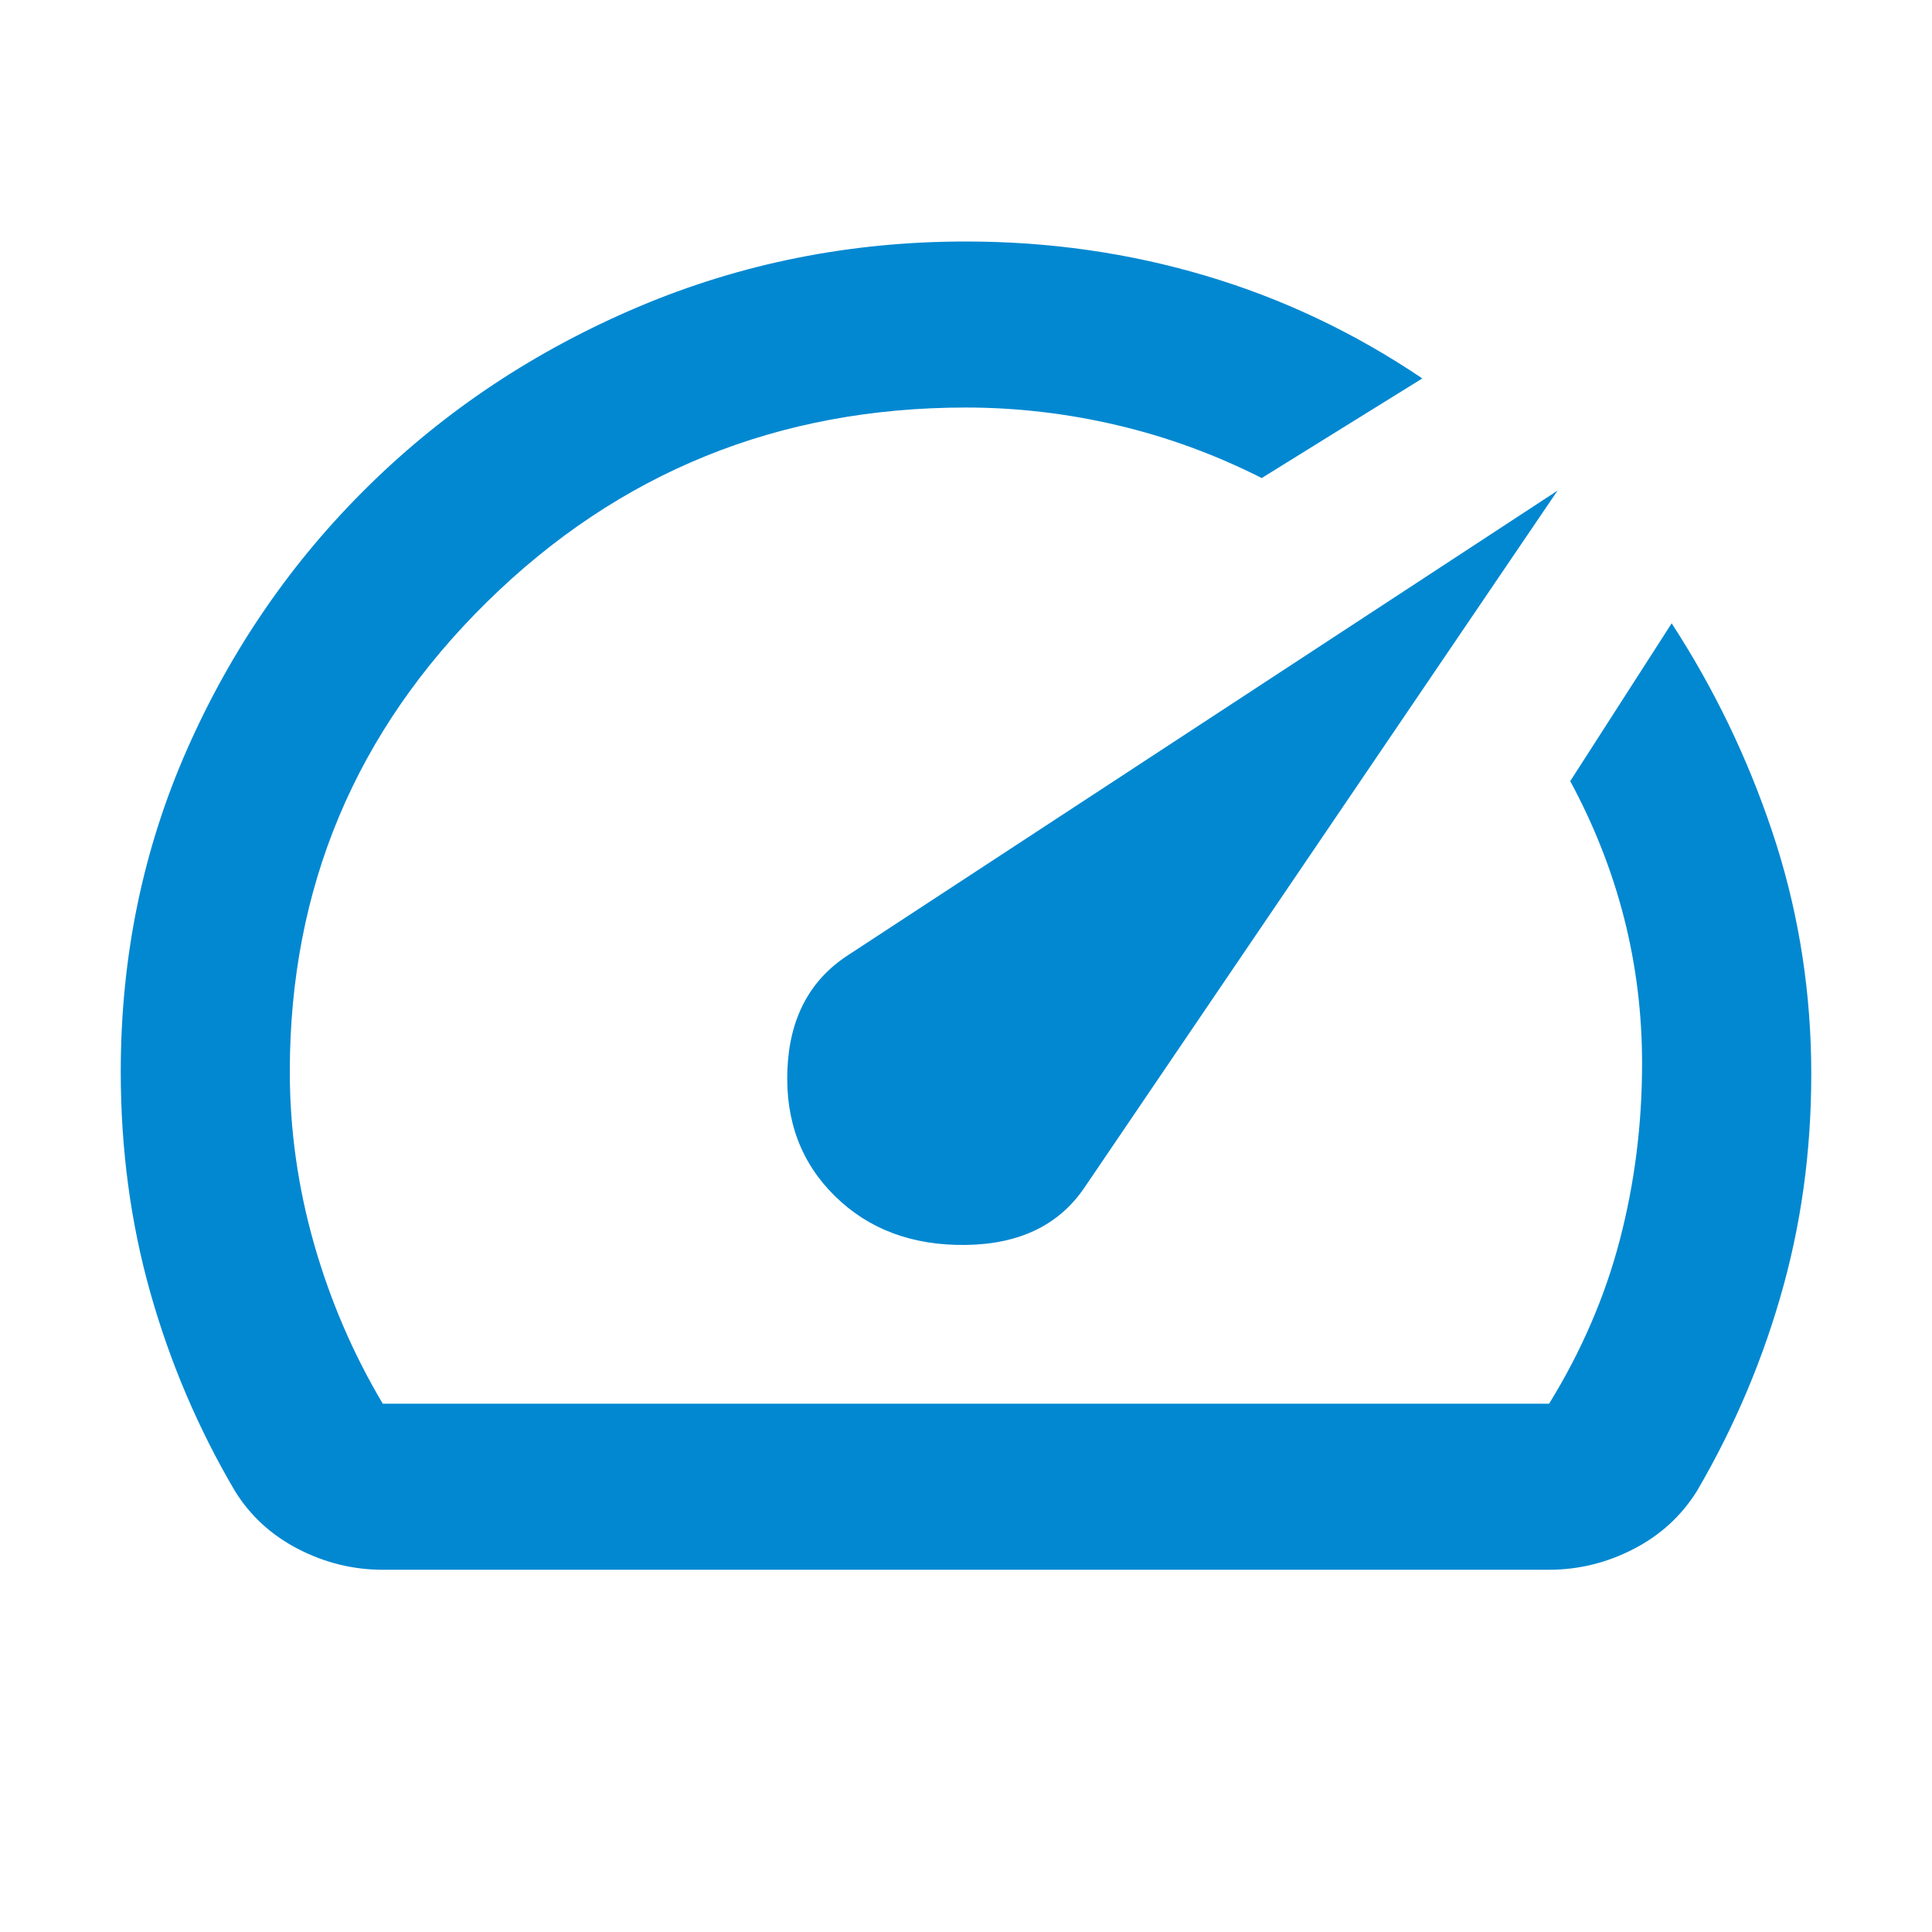 <svg xmlns="http://www.w3.org/2000/svg" width="3em" height="3em" viewBox="0 0 16 16"><path fill="#0288d1" d="M6.915 9.906q.42.413 1.084.404t.98-.472l3.92-5.775l-5.88 3.85q-.472.309-.498.945t.394 1.048M7.999 2q1.033 0 1.987.284q.953.283 1.793.85l-1.33.825q-.577-.292-1.198-.438q-.622-.146-1.252-.146q-2.327 0-3.963 1.607T2.4 8.875q0 .722.201 1.427q.201.704.569 1.323h9.659q.402-.653.586-1.358t.184-1.46q0-.62-.149-1.204t-.446-1.134l.84-1.307q.525.808.831 1.72q.306.91.324 1.89q.017.98-.228 1.873q-.245.894-.717 1.702q-.193.31-.525.481q-.333.172-.7.172h-9.66q-.367 0-.7-.172t-.524-.481q-.455-.774-.7-1.642T1 8.875q0-1.427.551-2.673T3.056 4.02q.954-.937 2.231-1.479Q6.565 2 8 2zm.123 5.38"/></svg>